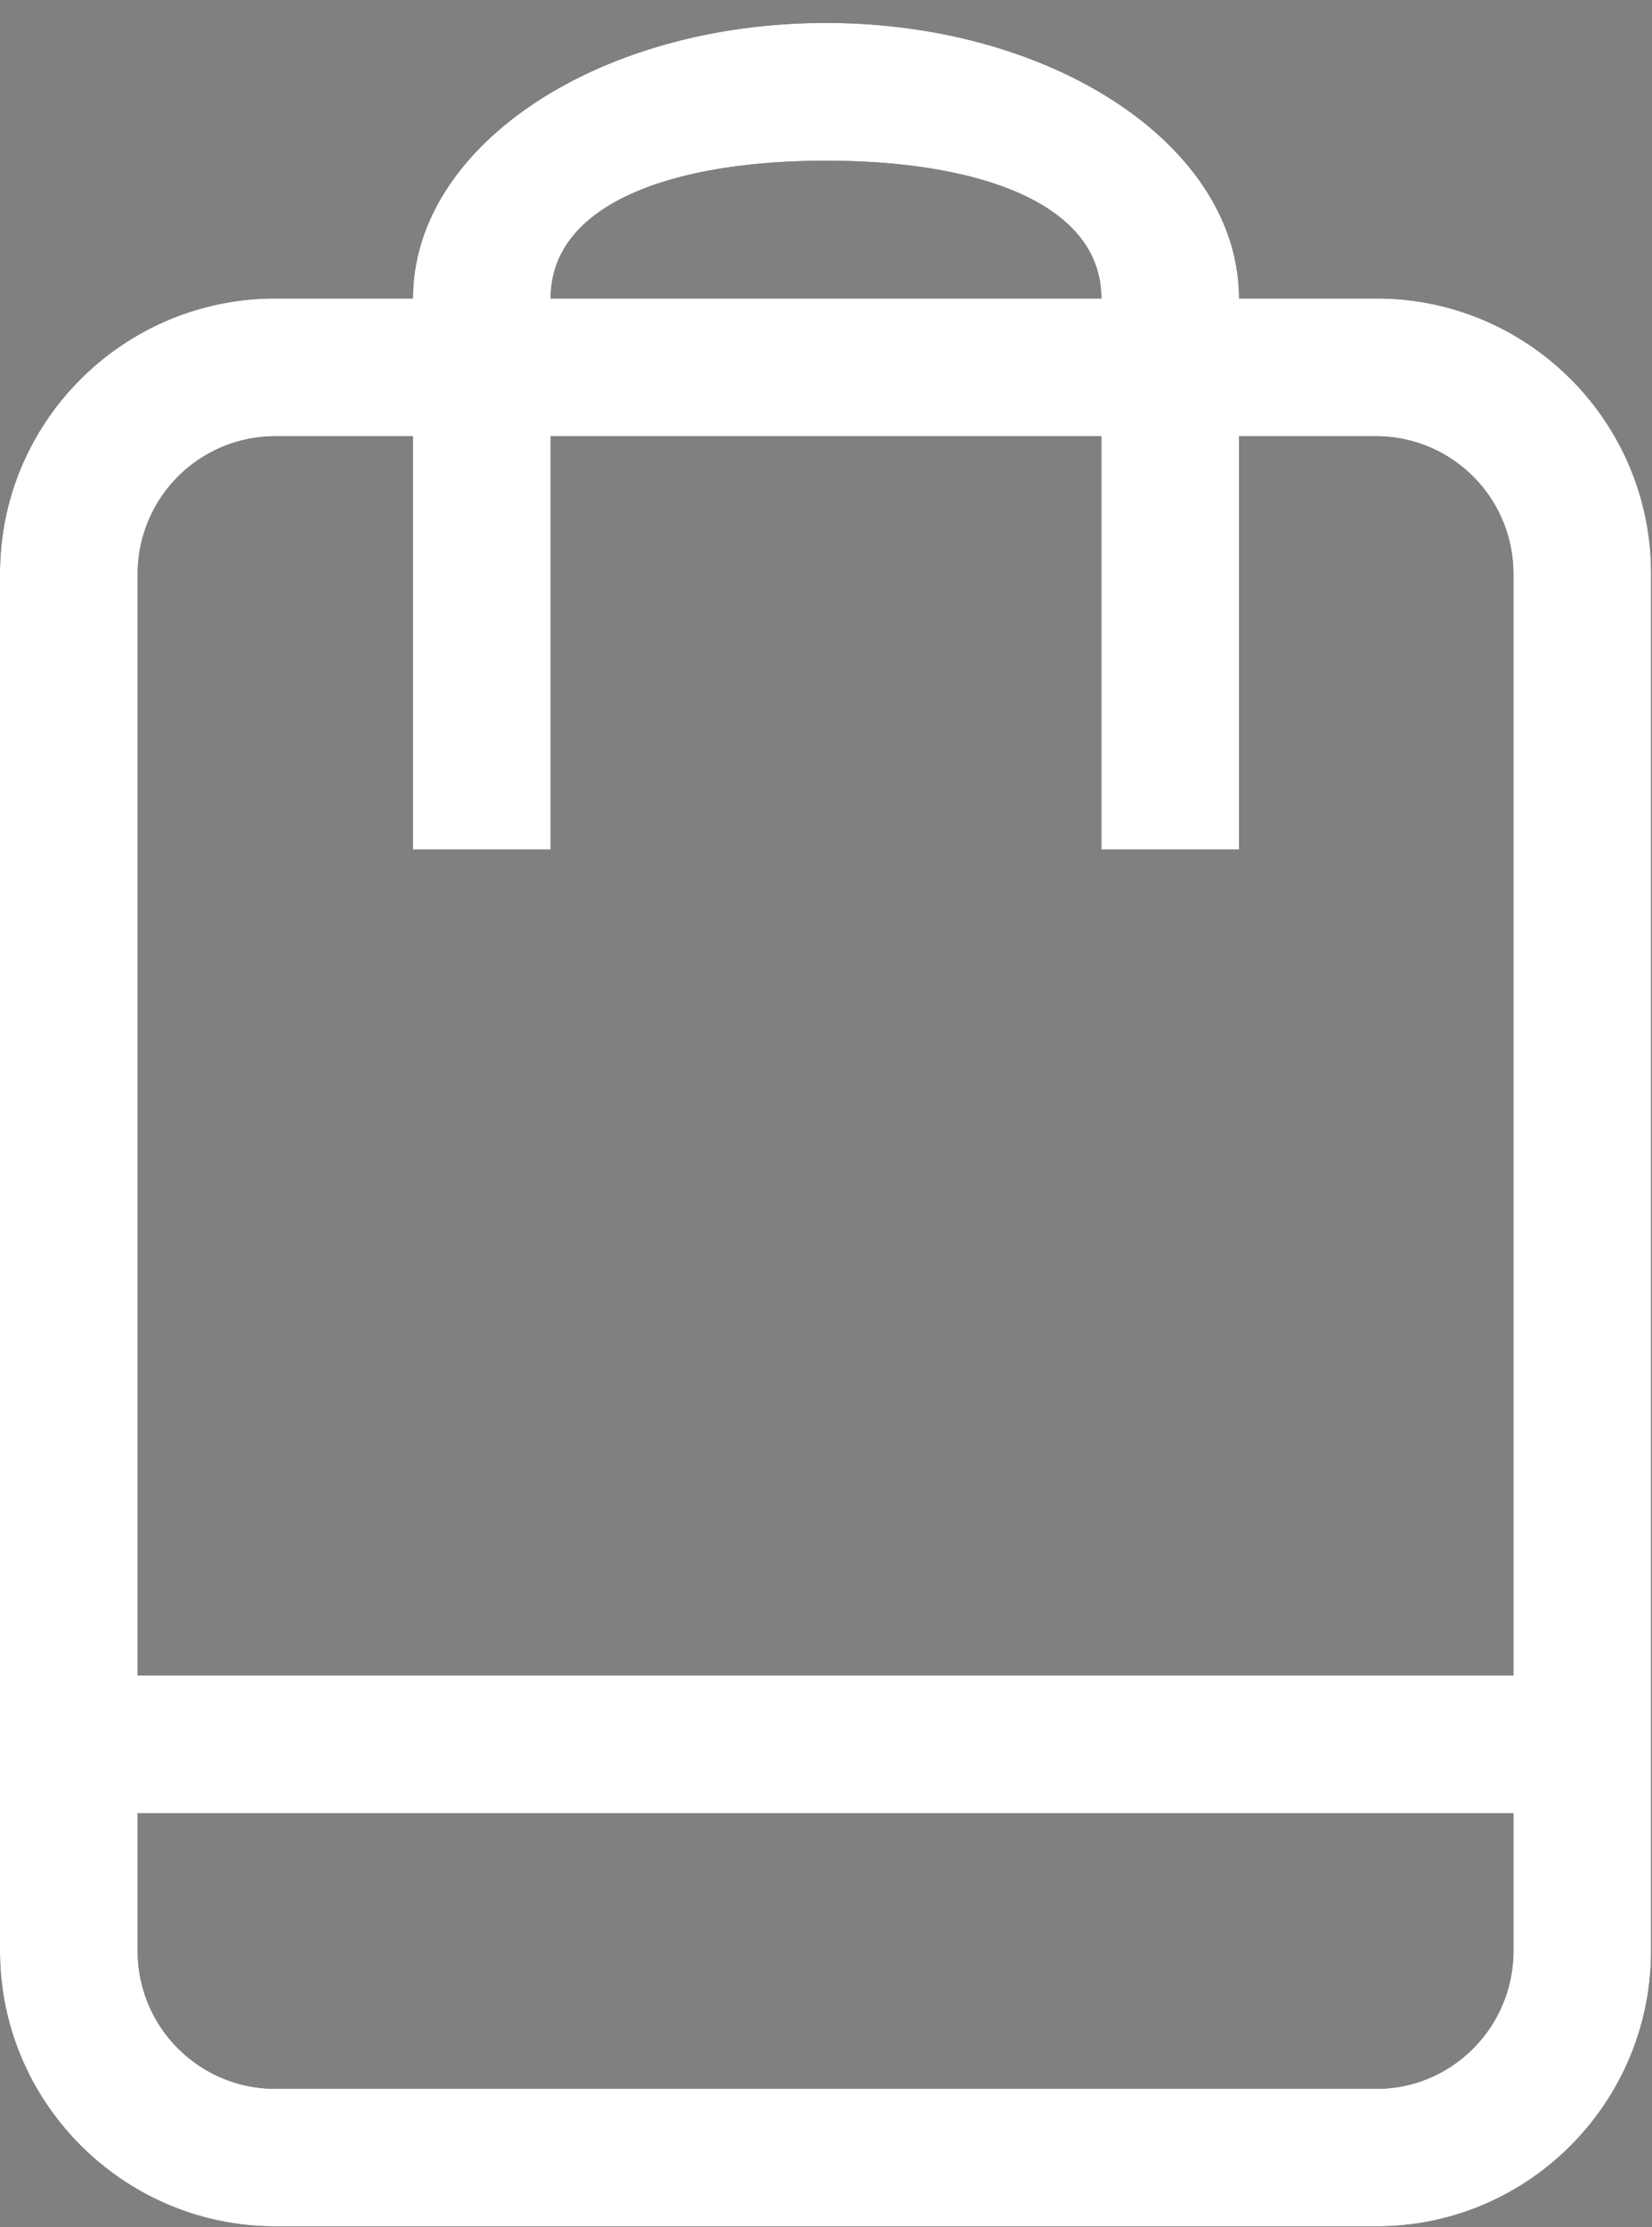 <svg xmlns="http://www.w3.org/2000/svg" width="72" height="97" viewBox="0 0 72 97"><rect x="0" y="0" width="72" height="97" fill="#808080" stroke="none"/><path d="M60 13h-6c0-6.63-8.08-12-18-12-9.96 0-18 5.37-18 12h-6C5.4 13 0 18.35 0 24.98v60c0 6.61 5.4 11.99 12 11.99h48c6.6 0 11.96-5.38 11.96-12v-60C71.96 18.37 66.6 13 60 13zM36 7c6.64 0 12 1.85 12 6H24c0-4.15 5.36-6 12-6zm29.96 77.98c0 3.31-2.68 6-5.96 6H12a6 6 0 0 1-6-6v-6h59.96zm0-12H6v-48A6 6 0 0 1 12 19h6v18h6v-18h24v18h6v-18h6a5.99 5.99 0 0 1 5.96 6z"/><path fill="#fff" d="M60 13h-6c0-6.63-8.08-12-18-12-9.96 0-18 5.37-18 12h-6C5.4 13 0 18.35 0 24.98v60c0 6.61 5.4 11.99 12 11.99h48c6.6 0 11.96-5.38 11.96-12v-60C71.96 18.37 66.6 13 60 13zM36 7c6.64 0 12 1.85 12 6H24c0-4.15 5.36-6 12-6zm29.96 77.98c0 3.31-2.68 6-5.96 6H12a6 6 0 0 1-6-6v-6h59.96zm0-12H6v-48A6 6 0 0 1 12 19h6v18h6v-18h24v18h6v-18h6a5.99 5.99 0 0 1 5.96 6z"/></svg>